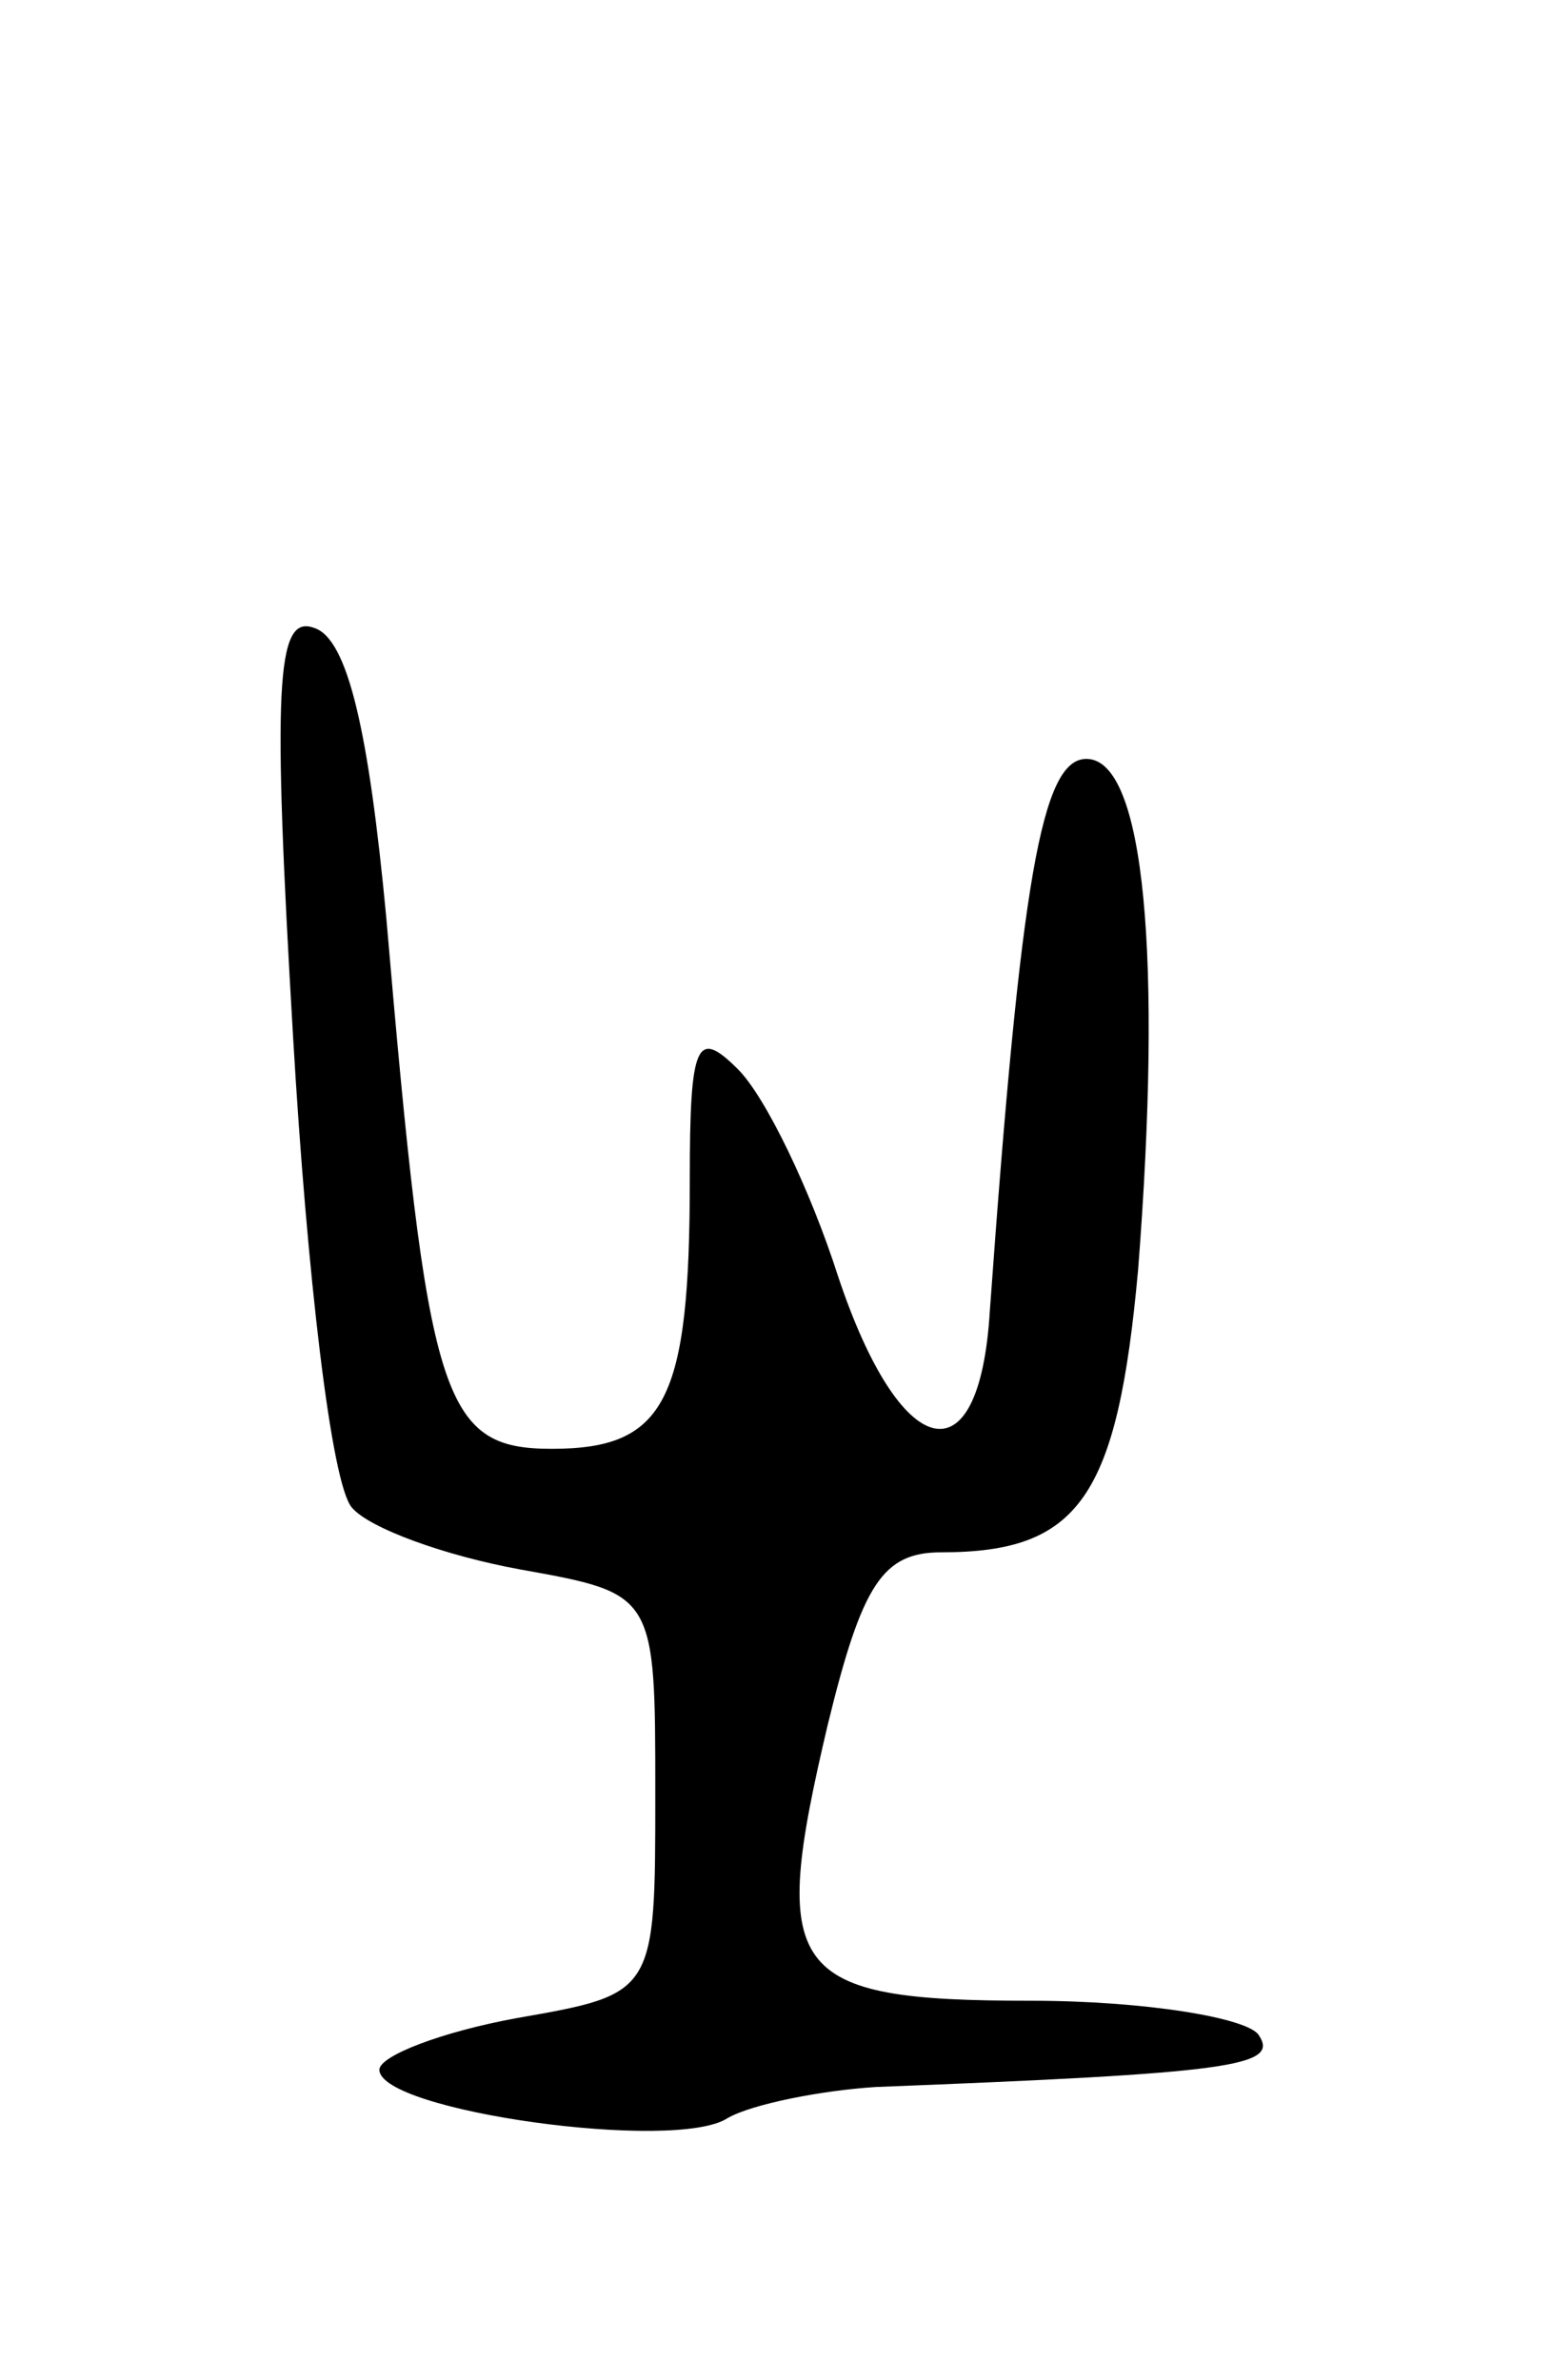 <svg version="1.0" xmlns="http://www.w3.org/2000/svg"
 width="45pt" height="69pt" viewBox="0 0 45 69"
 preserveAspectRatio="xMidYMid meet">
<g transform="translate(0,69) scale(0.1,-0.1)"
fill="#000000" stroke="none">
<path d="M85 389 c4 -68 11 -129 17 -136 5 -6 27 -14 49 -18 39 -7 39 -7 39
-65 0 -58 0 -58 -40 -65 -22 -4 -40 -11 -40 -15 0 -12 86 -24 101 -14 7 4 27
8 43 9 103 4 117 6 111 15 -3 5 -33 10 -66 10 -71 0 -76 8 -59 80 10 41 16 50
33 50 40 0 51 16 57 82 7 90 2 148 -15 148 -13 0 -19 -35 -28 -160 -3 -50 -26
-44 -44 10 -8 25 -21 52 -29 60 -12 12 -14 8 -14 -32 0 -64 -7 -78 -40 -78
-32 0 -36 14 -48 154 -5 53 -11 81 -21 84 -11 4 -12 -17 -6 -119z"/>
</g>
</svg>
